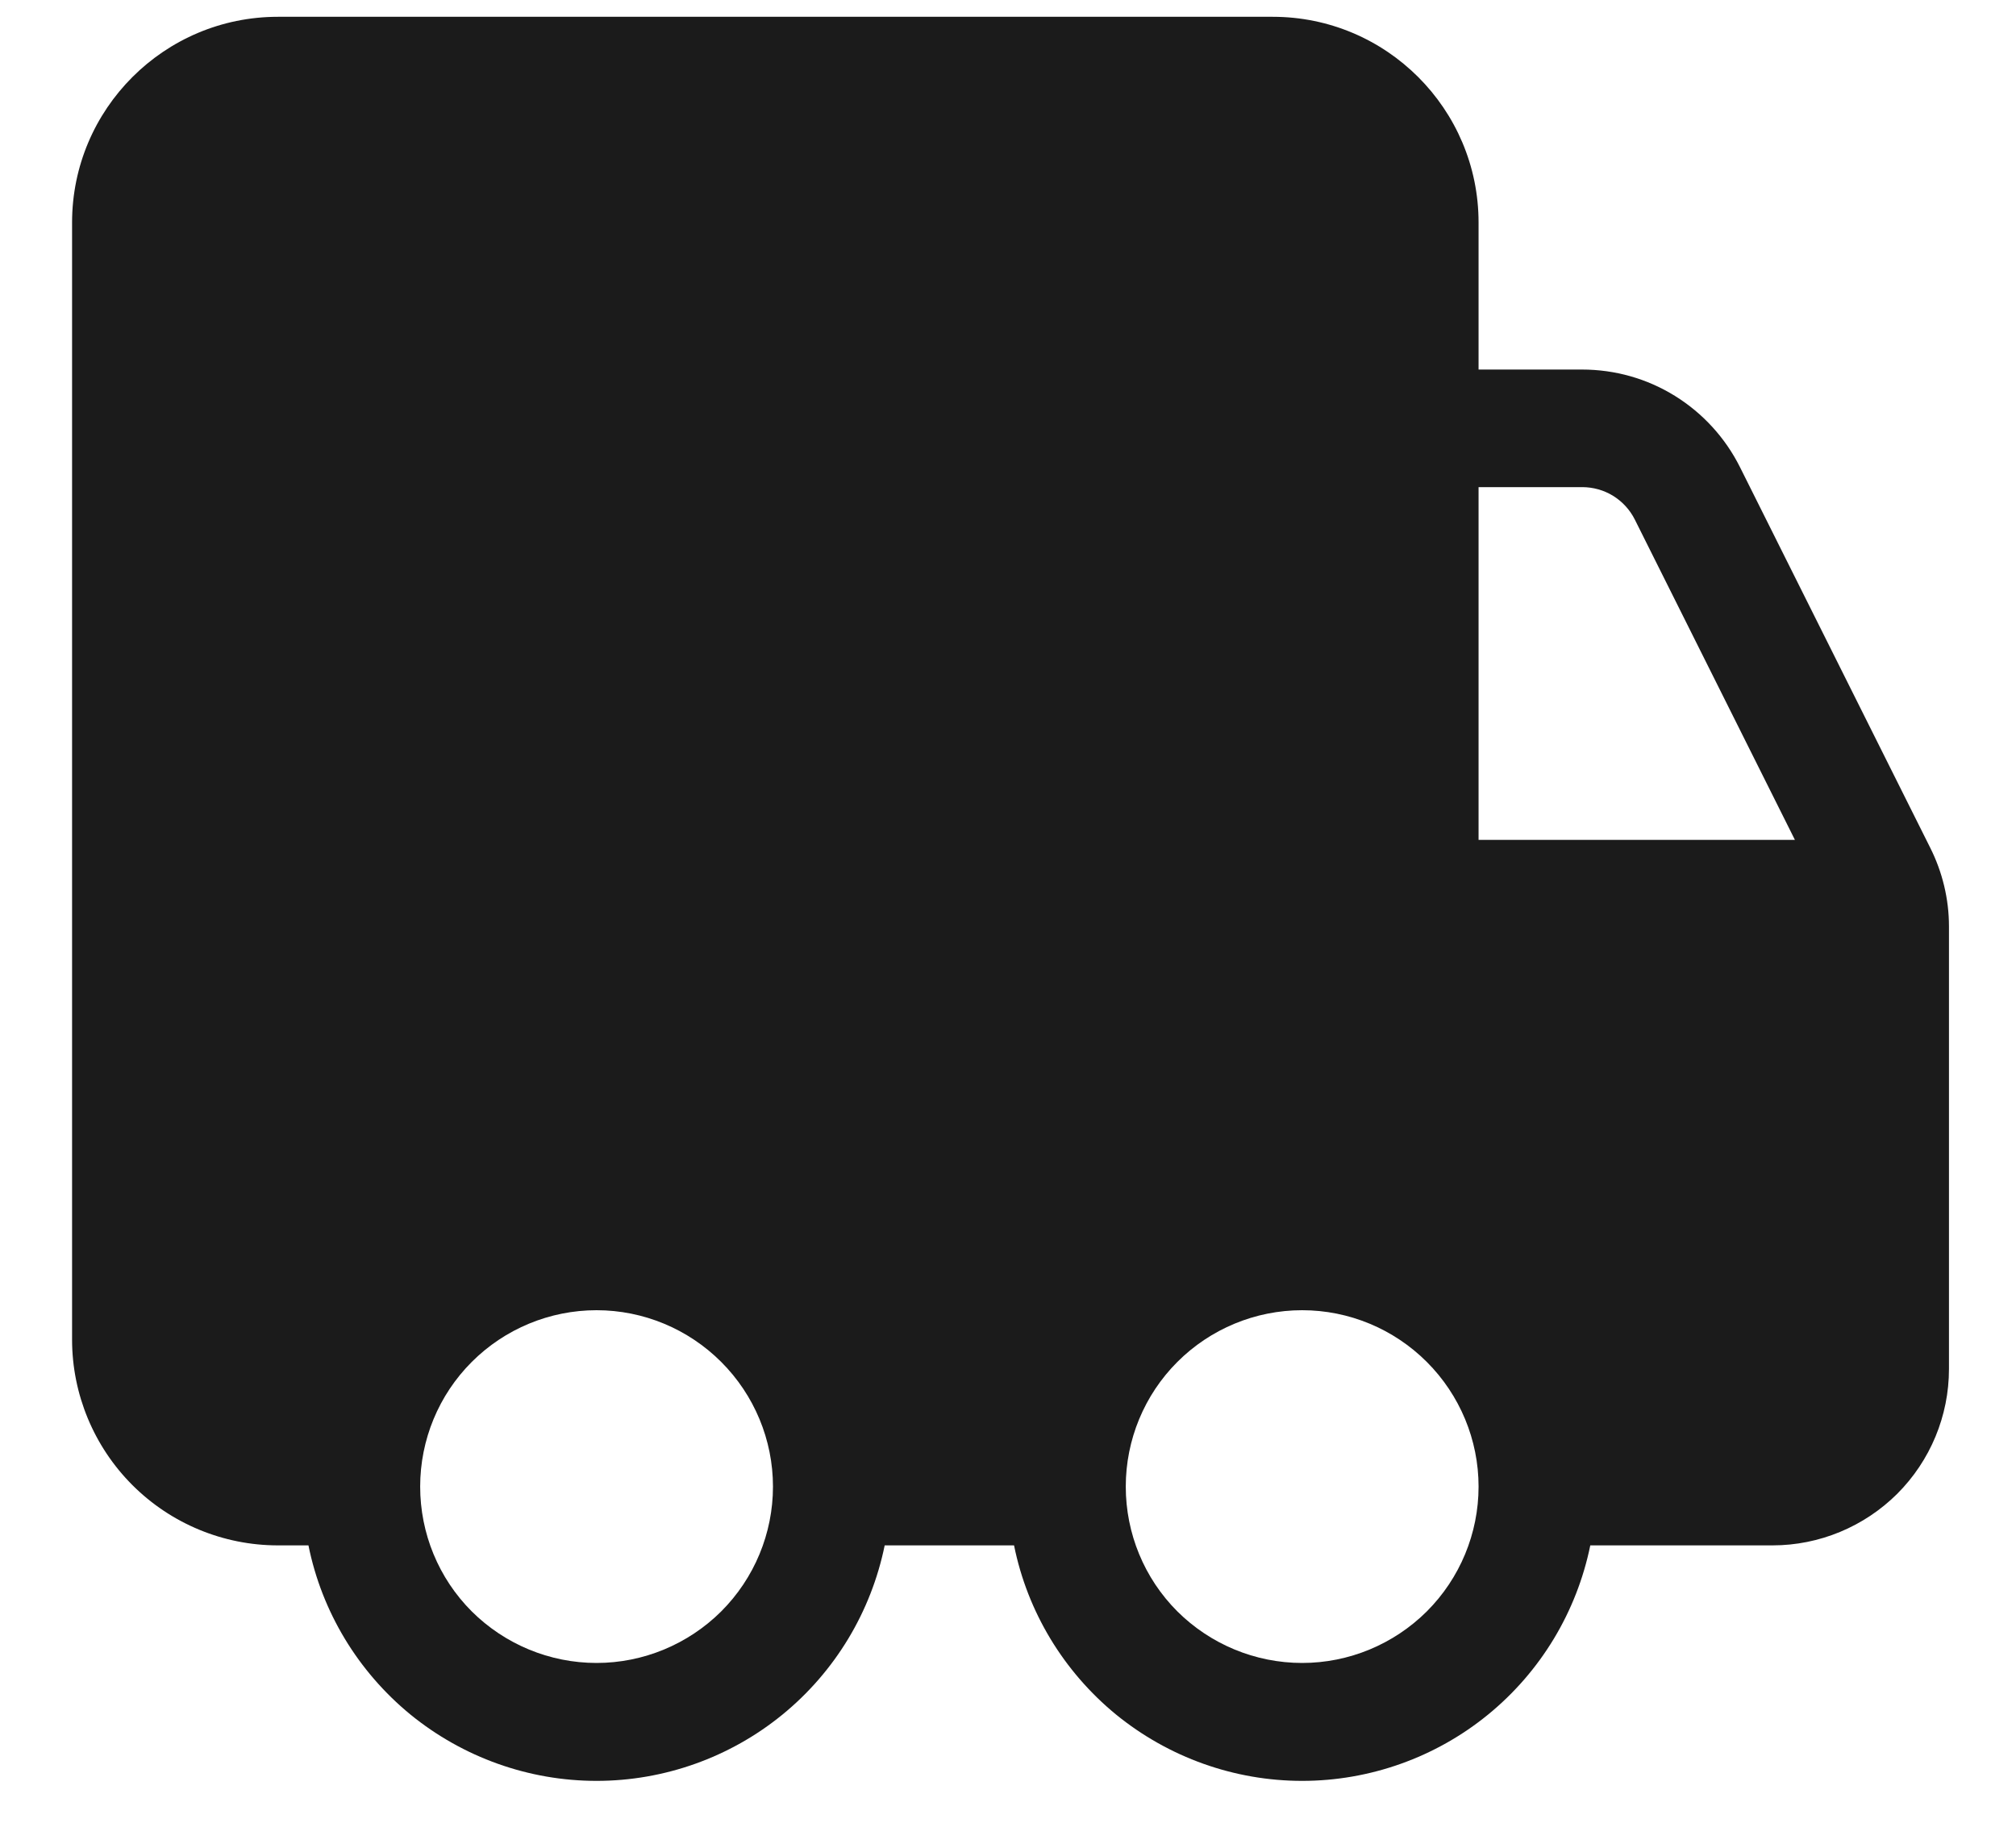 <svg width="12" height="11" viewBox="0 0 12 11" fill="none" xmlns="http://www.w3.org/2000/svg">
<path d="M0.429 1.325C0.429 0.649 0.978 0.1 1.654 0.1H7.576C8.252 0.1 8.801 0.649 8.801 1.325V2.2H9.417C9.613 2.2 9.804 2.254 9.97 2.357C10.136 2.46 10.27 2.607 10.357 2.781L11.489 5.046C11.562 5.191 11.601 5.352 11.601 5.515V8.15C11.601 8.429 11.49 8.696 11.293 8.893C11.096 9.089 10.829 9.2 10.551 9.2H9.466C9.385 9.596 9.171 9.951 8.858 10.207C8.546 10.462 8.154 10.602 7.751 10.602C7.347 10.602 6.956 10.462 6.643 10.207C6.331 9.951 6.116 9.596 6.036 9.2H5.266C5.185 9.596 4.971 9.951 4.658 10.207C4.346 10.462 3.954 10.602 3.551 10.602C3.147 10.602 2.756 10.462 2.443 10.207C2.131 9.951 1.916 9.596 1.836 9.2H1.654C1.33 9.2 1.018 9.071 0.788 8.841C0.559 8.612 0.429 8.3 0.429 7.975V1.325ZM8.801 2.9V5H10.684L9.731 3.093C9.702 3.035 9.657 2.986 9.602 2.952C9.547 2.918 9.483 2.9 9.418 2.9H8.801ZM3.551 7.8C3.272 7.8 3.005 7.911 2.808 8.108C2.611 8.305 2.501 8.572 2.501 8.85C2.501 9.129 2.611 9.396 2.808 9.593C3.005 9.789 3.272 9.9 3.551 9.9C3.829 9.9 4.096 9.789 4.293 9.593C4.49 9.396 4.601 9.129 4.601 8.85C4.601 8.572 4.49 8.305 4.293 8.108C4.096 7.911 3.829 7.8 3.551 7.8ZM6.701 8.85C6.701 9.129 6.811 9.396 7.008 9.593C7.205 9.789 7.472 9.9 7.751 9.9C8.029 9.9 8.296 9.789 8.493 9.593C8.69 9.396 8.801 9.129 8.801 8.85C8.801 8.572 8.69 8.305 8.493 8.108C8.296 7.911 8.029 7.8 7.751 7.8C7.472 7.8 7.205 7.911 7.008 8.108C6.811 8.305 6.701 8.572 6.701 8.85Z" fill="#1B1B1B"/>
</svg>
